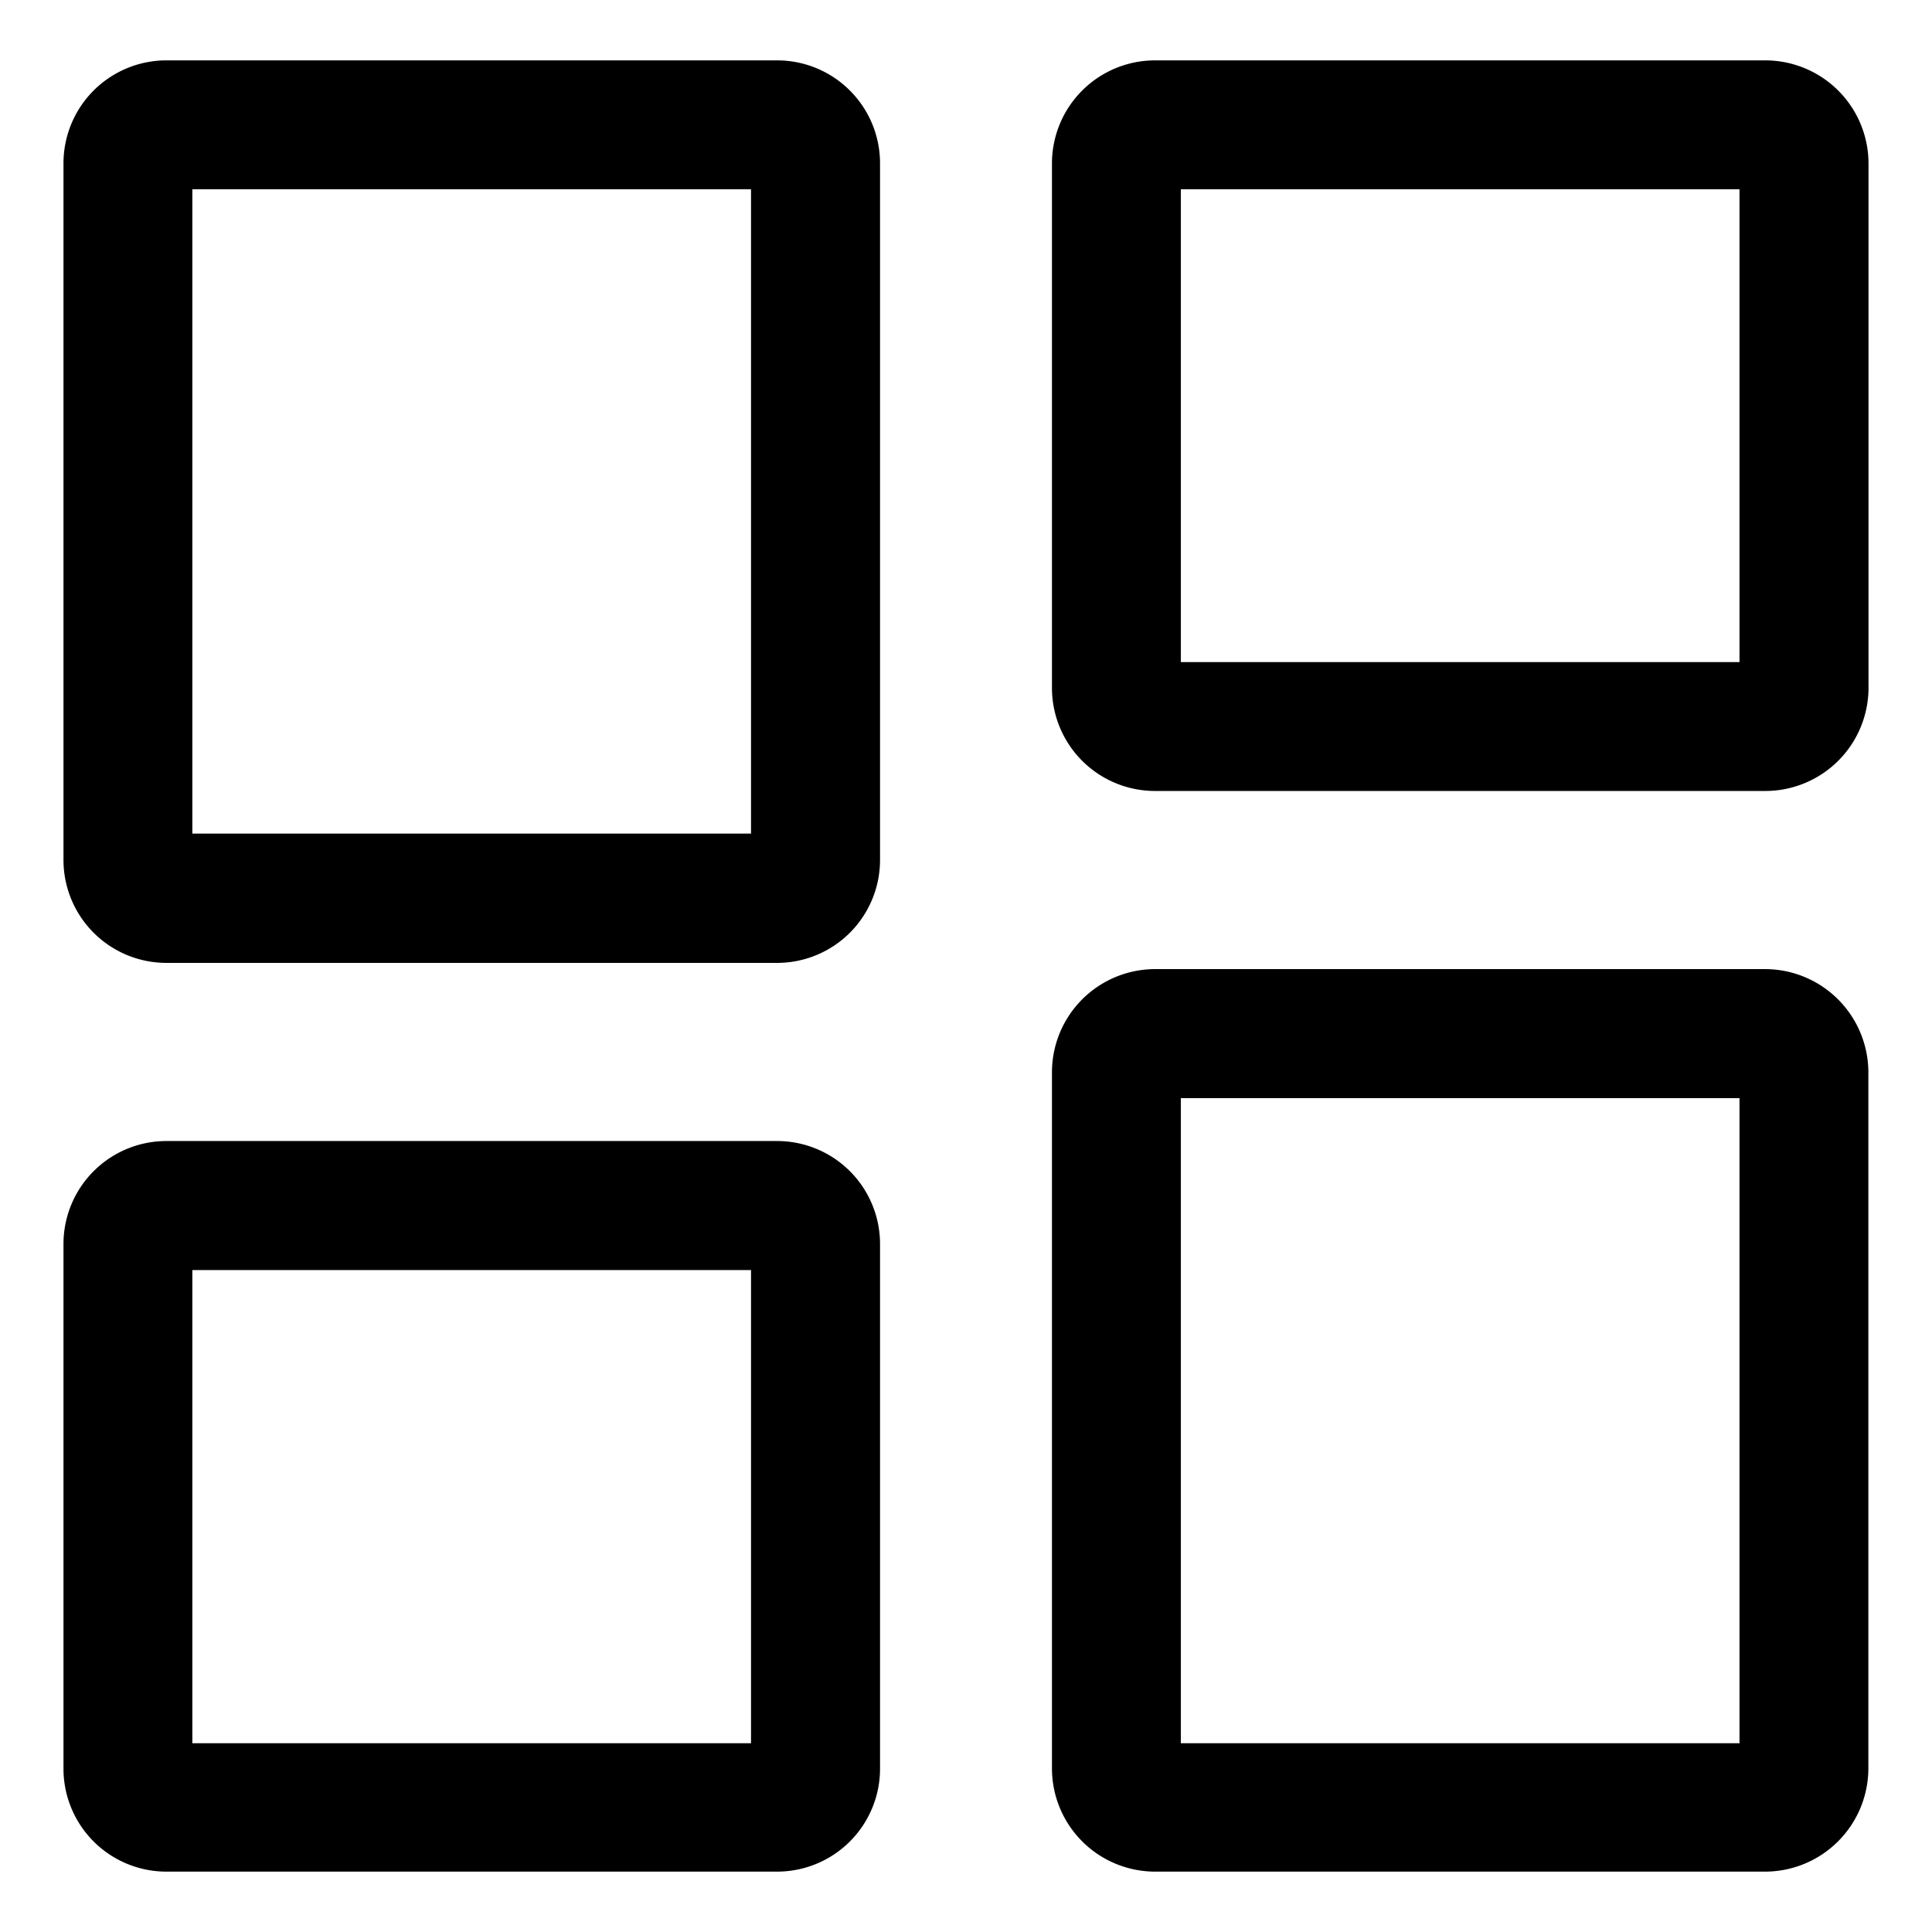 <?xml version="1.0" standalone="no"?><!DOCTYPE svg PUBLIC "-//W3C//DTD SVG 1.1//EN" "http://www.w3.org/Graphics/SVG/1.1/DTD/svg11.dtd"><svg class="icon" width="200px" height="200.00px" viewBox="0 0 1024 1024" version="1.1" xmlns="http://www.w3.org/2000/svg"><path d="M33.647 86.641v369.07a54.561 54.561 0 0 0 54.641 54.641h323.509a54.561 54.561 0 0 0 54.641-54.641V86.641a54.561 54.561 0 0 0-54.641-54.641H88.289A54.561 54.561 0 0 0 33.647 86.641zM398.057 441.81H101.949V100.302h296.108zM557.561 568.449v368.829a54.722 54.722 0 0 0 54.641 54.722h323.268a54.802 54.802 0 0 0 54.802-54.722v-368.829a54.802 54.802 0 0 0-54.802-54.802H612.203a54.722 54.722 0 0 0-54.641 54.802zM921.971 923.939H625.863V582.029h296.108zM557.561 86.722v277.787a54.641 54.641 0 0 0 54.641 54.722h323.428a54.722 54.722 0 0 0 54.722-54.722V86.722A54.722 54.722 0 0 0 935.631 32H612.203a54.641 54.641 0 0 0-54.641 54.722z m364.409 264.207H625.863V100.302h296.108zM33.647 659.411v278.028a54.561 54.561 0 0 0 54.561 54.561h323.589a54.561 54.561 0 0 0 54.641-54.561v-278.028a54.561 54.561 0 0 0-54.641-54.641H88.208A54.561 54.561 0 0 0 33.647 659.411zM398.057 923.939H101.949V673.152h296.108z"  /></svg>
